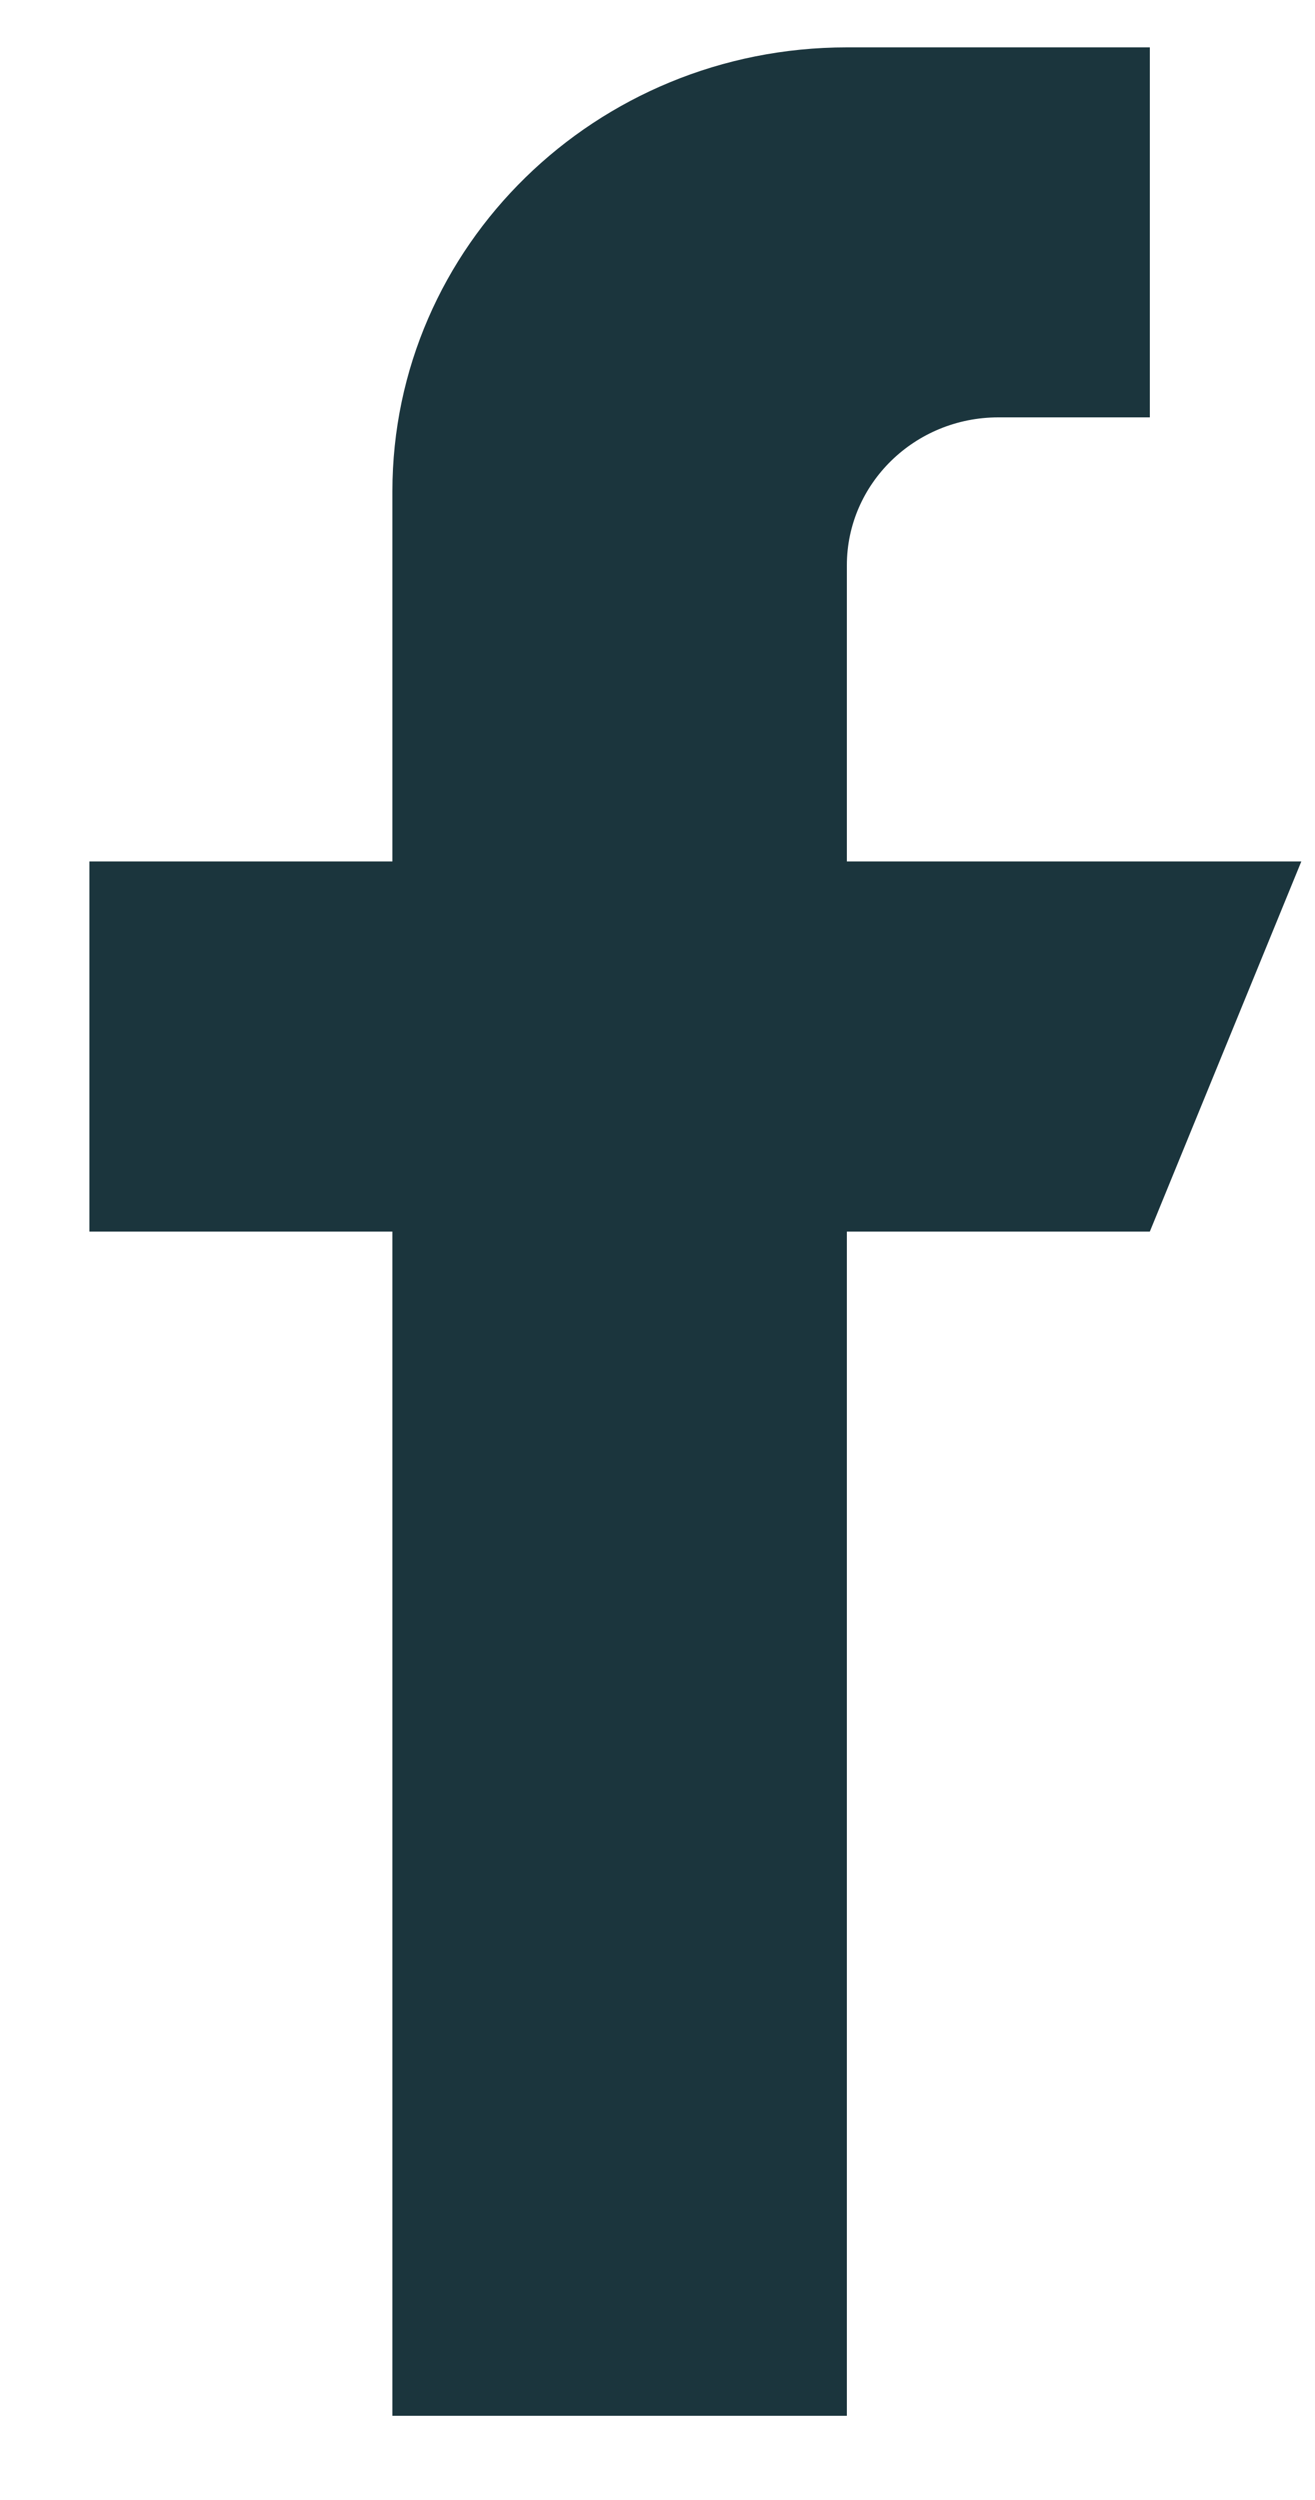 <svg width="10" height="19" viewBox="0 0 10 19" fill="none" xmlns="http://www.w3.org/2000/svg">
<path fill-rule="evenodd" clip-rule="evenodd" d="M6.44 6.547V4.297C6.44 3.676 6.956 3.172 7.592 3.172H8.744V0.36H6.44C4.531 0.36 2.984 1.871 2.984 3.735V6.547H0.68V9.36H2.984V18.36H6.44V9.36H8.744L9.896 6.547H6.44Z" fill="#1B353D"/>
</svg>
